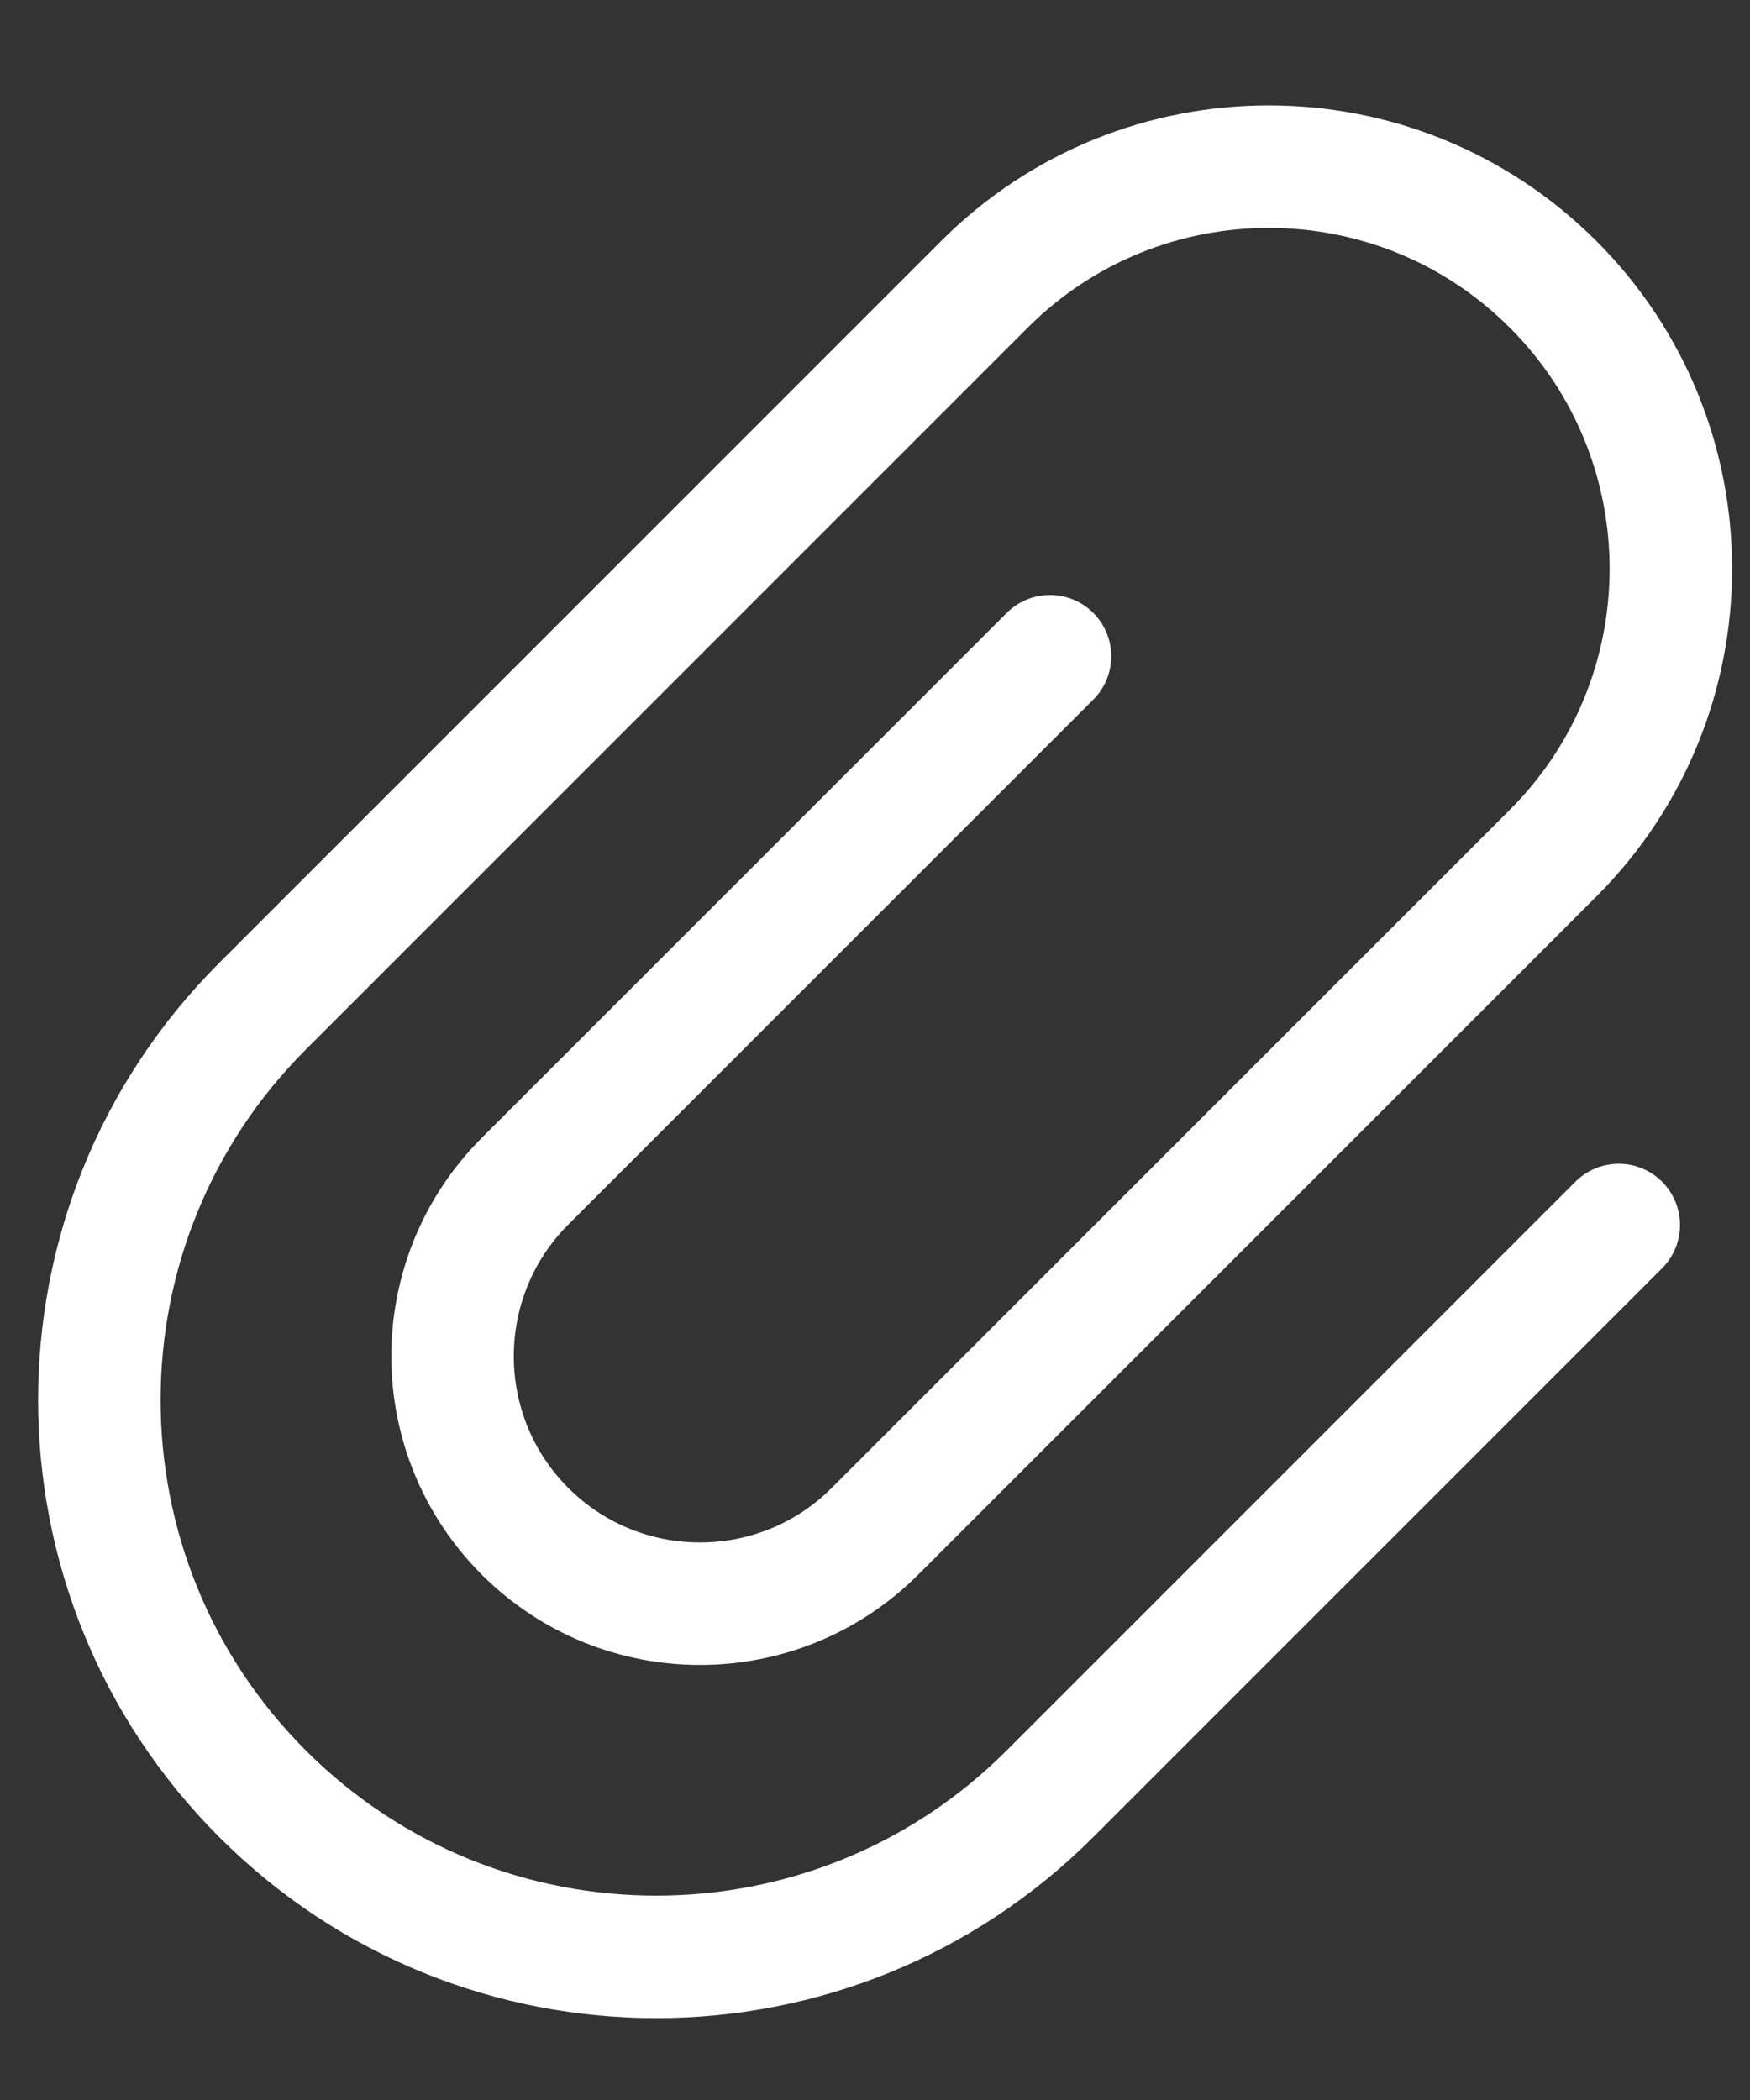<svg width="10" height="12" viewBox="0 0 10 12" fill="none" xmlns="http://www.w3.org/2000/svg">
<rect x="0" y="0" width="10" height="12" fill="#333333" stroke="none"/>
<path d="M9.25 7L6 10.25C4.757 11.493 2.743 11.493 1.5 10.25V10.25C0.257 9.007 0.257 6.993 1.5 5.75L5.625 1.625C6.522 0.728 7.978 0.728 8.875 1.625V1.625C9.772 2.522 9.772 3.978 8.875 4.875L5 8.75C4.448 9.302 3.552 9.302 3 8.75V8.75C2.448 8.198 2.448 7.302 3 6.75L6 3.75" stroke="white" stroke-width="0.7" stroke-linecap="round" stroke-linejoin="round"/>
</svg>
